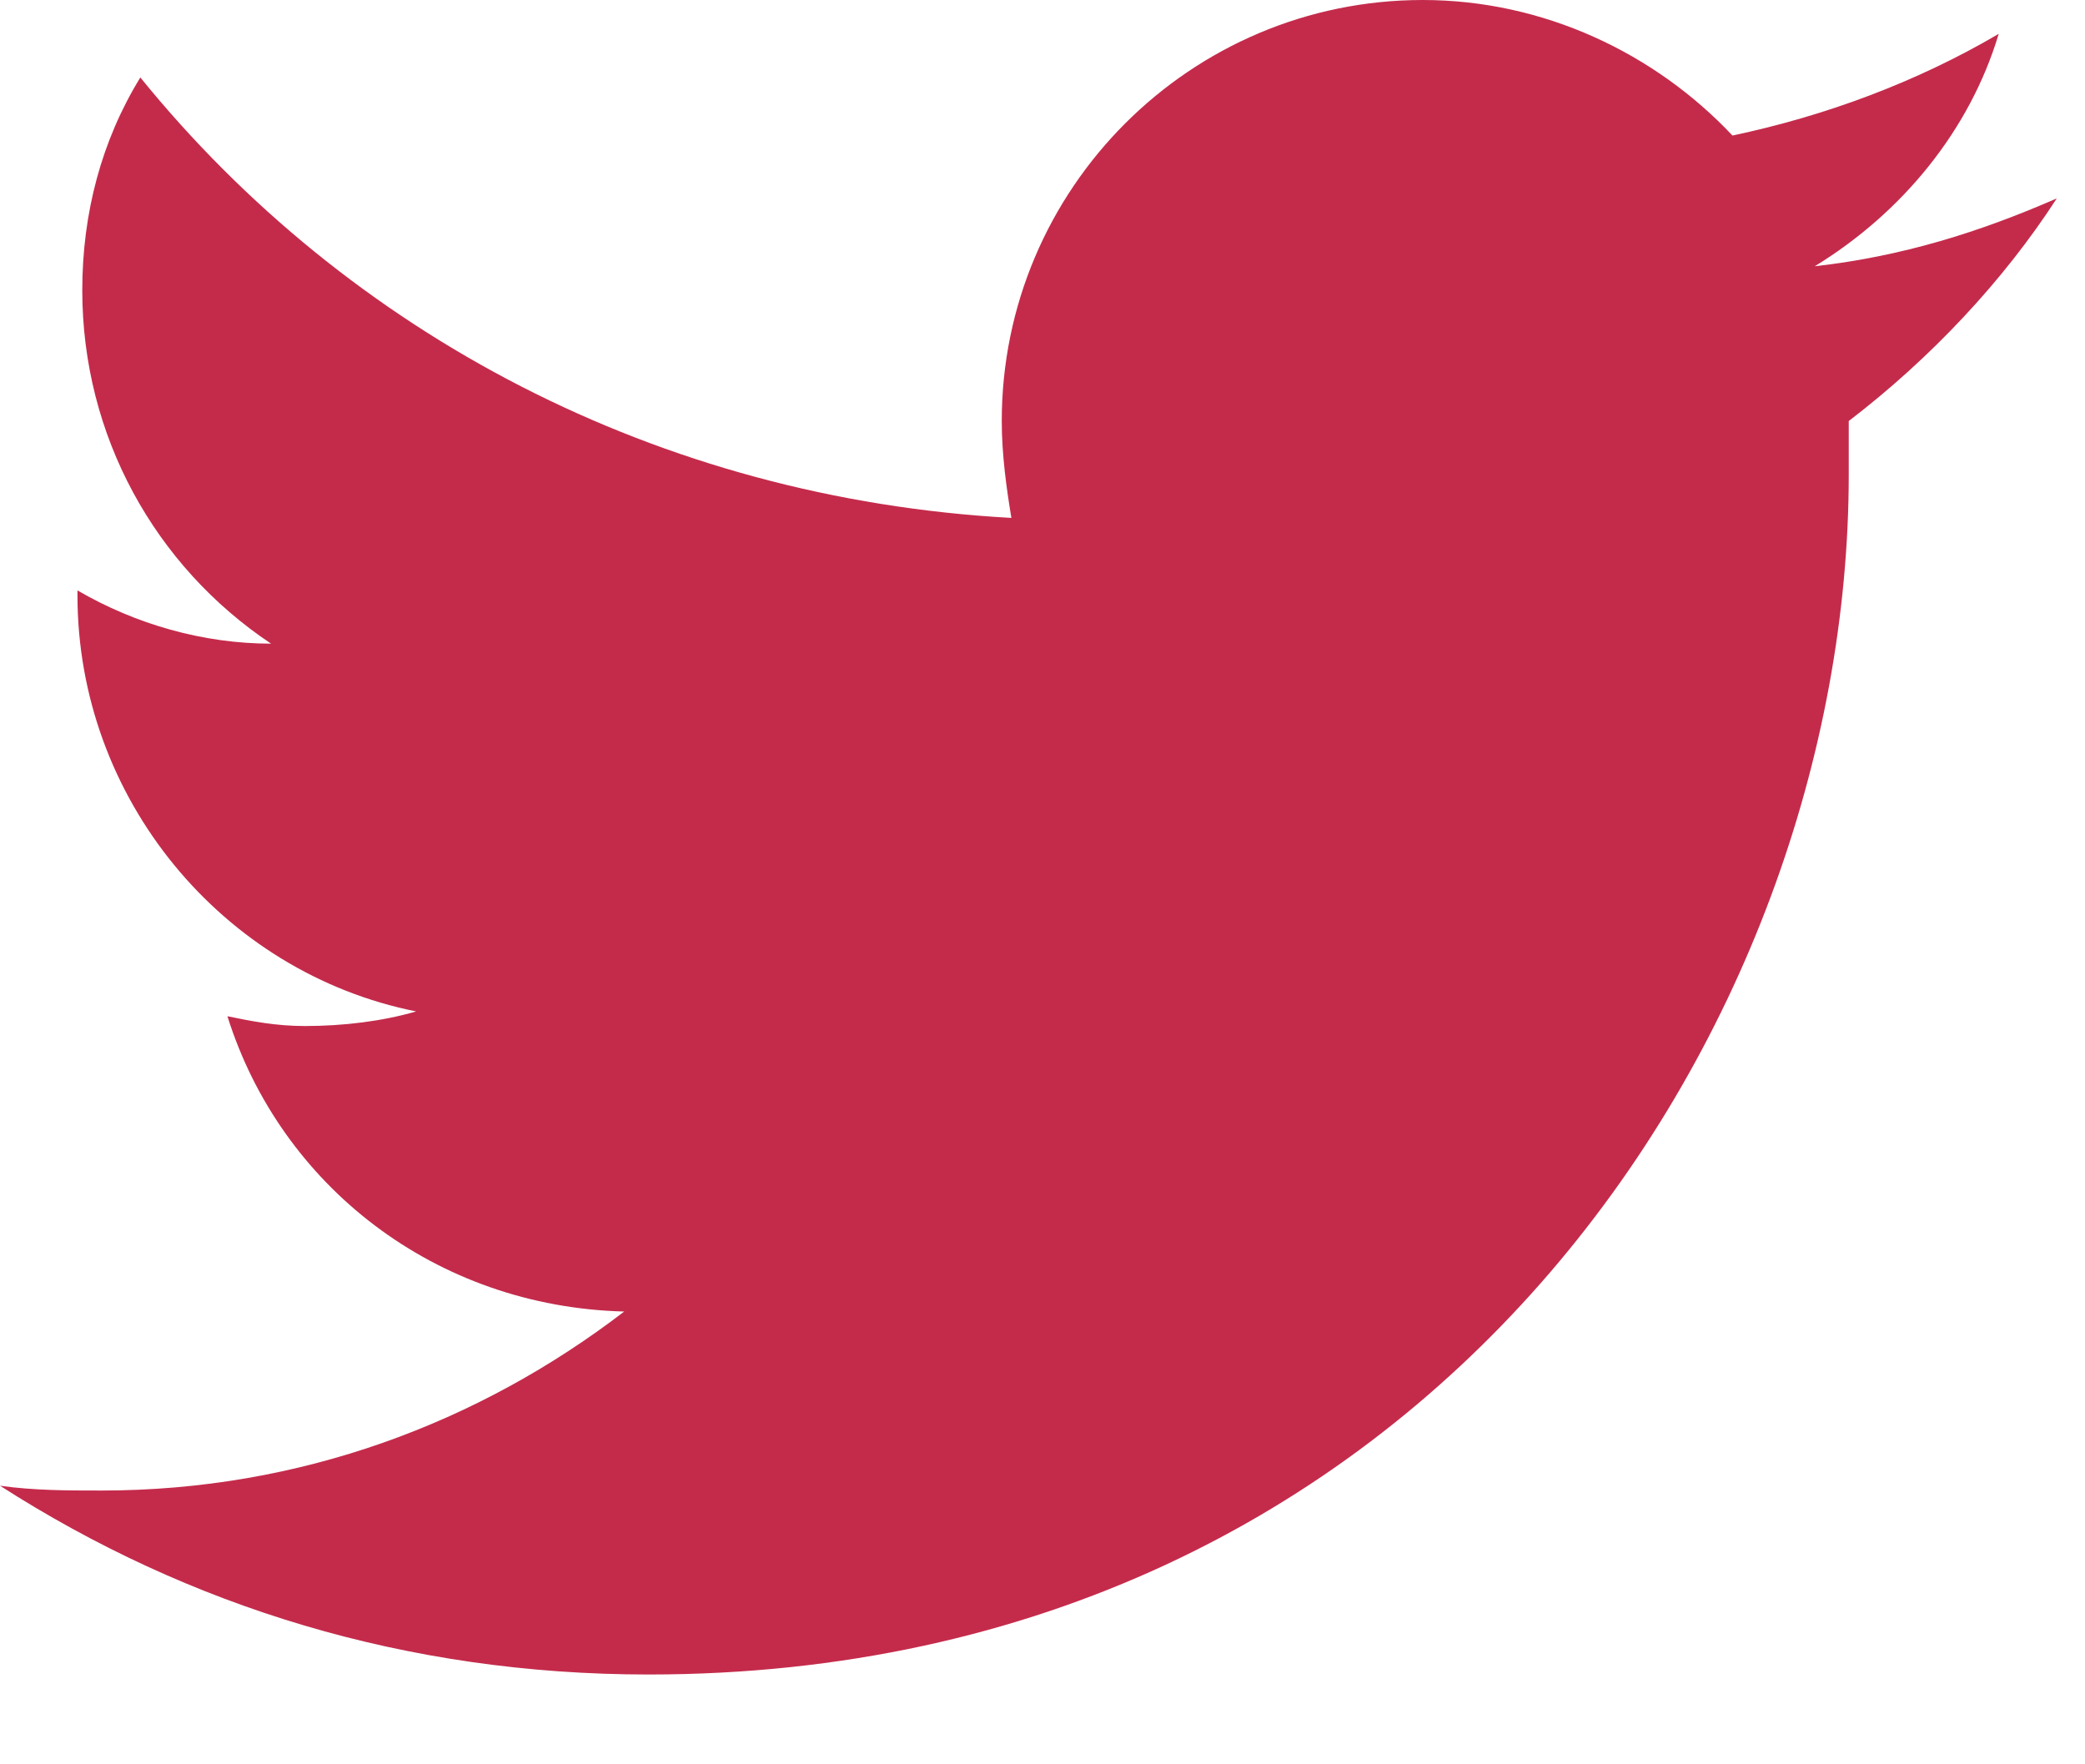<svg width="13" height="11" viewBox="0 0 13 11" fill="none" xmlns="http://www.w3.org/2000/svg">
<path fill-rule="evenodd" clip-rule="evenodd" d="M12.824 1.237C12.341 1.448 11.858 1.599 11.315 1.66C11.858 1.328 12.281 0.815 12.462 0.211C11.949 0.513 11.376 0.724 10.802 0.845C10.319 0.332 9.625 0 8.871 0C7.423 0 6.246 1.177 6.246 2.625C6.246 2.836 6.276 3.048 6.306 3.229C4.104 3.108 2.173 2.082 0.875 0.483C0.634 0.875 0.513 1.328 0.513 1.81C0.513 2.716 0.966 3.53 1.69 4.013C1.267 4.013 0.845 3.892 0.483 3.681V3.711C0.483 4.979 1.388 6.065 2.595 6.306C2.384 6.367 2.142 6.397 1.901 6.397C1.72 6.397 1.569 6.367 1.418 6.336C1.75 7.393 2.716 8.147 3.892 8.177C2.987 8.871 1.871 9.293 0.634 9.293C0.422 9.293 0.211 9.293 0 9.263C1.177 10.018 2.535 10.44 4.043 10.44C8.901 10.44 11.527 6.427 11.527 2.957C11.527 2.836 11.527 2.716 11.527 2.625C12.039 2.233 12.492 1.75 12.824 1.237V1.237Z" fill="#C42B4B"/>
</svg>
